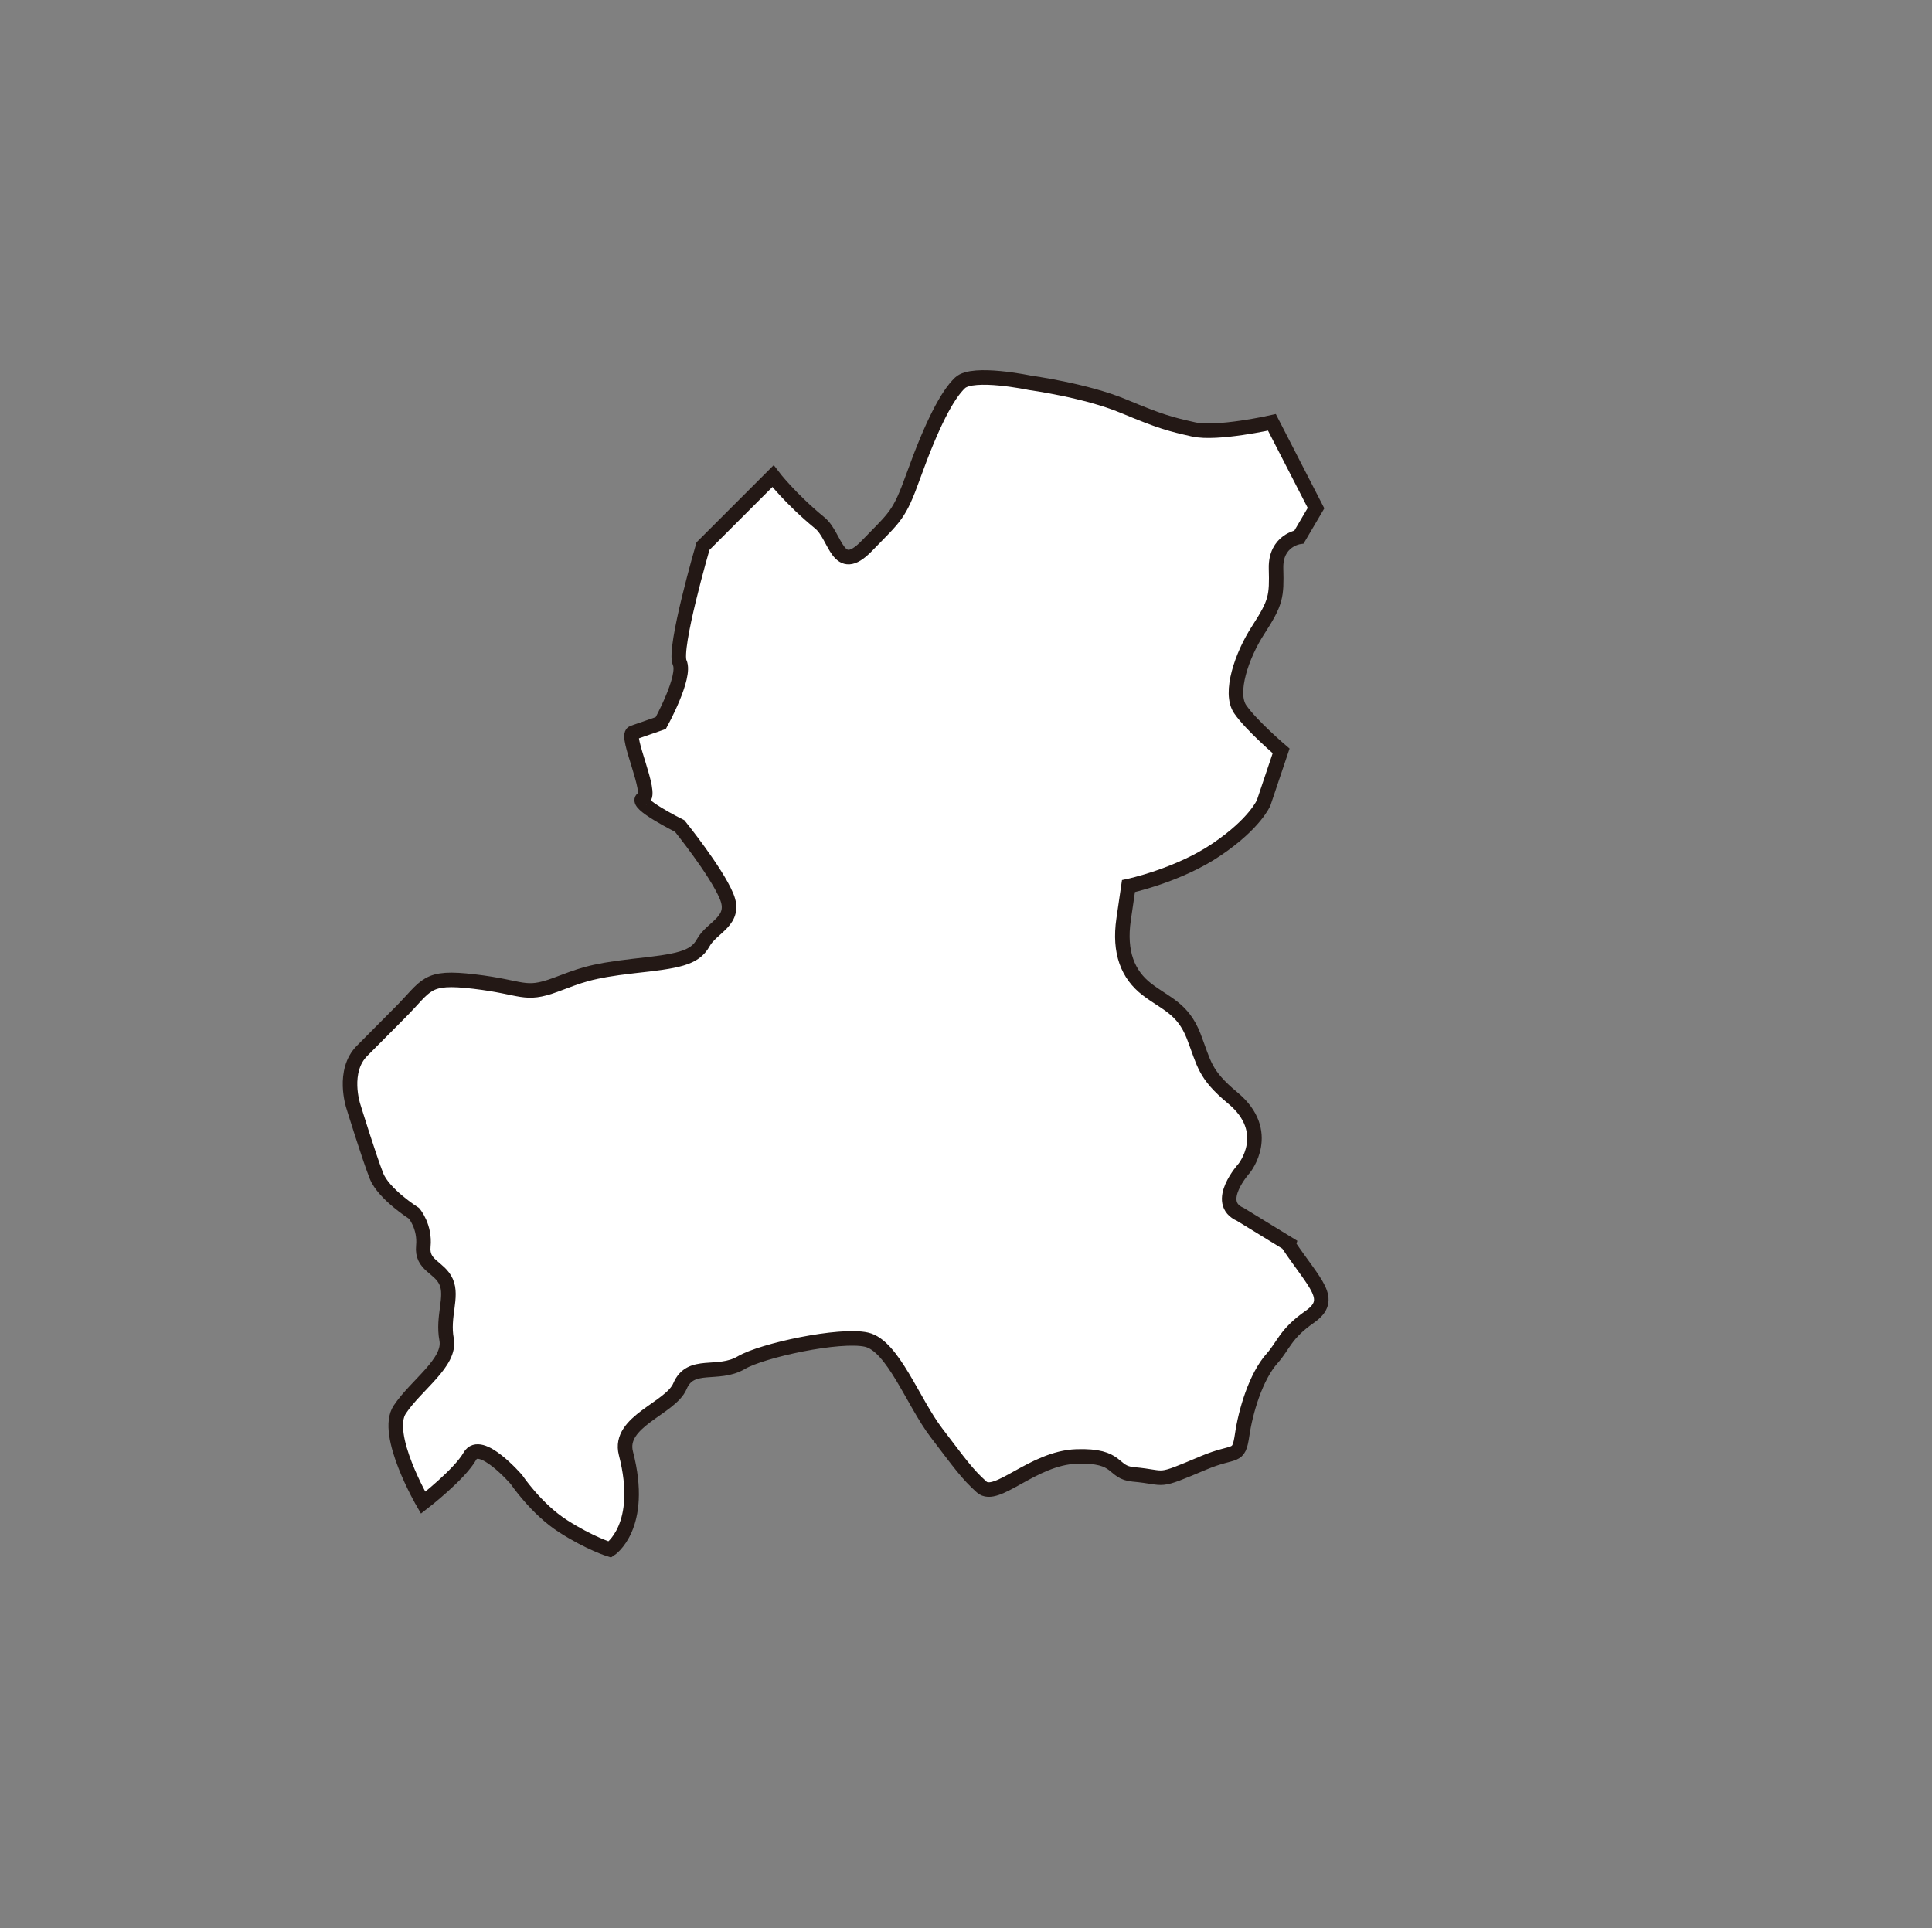 <?xml version="1.0" encoding="UTF-8"?>
<svg class="w-32 h-32" id="uuid-377f54ec-0a8b-4a8d-a15b-4e9baf84d7ce" data-name="レイヤー 1" xmlns="http://www.w3.org/2000/svg" viewBox="0 0 79.73 79.57">
  <rect x="0" y="0" width="79.73" height="79.57" fill="#808080" stroke="none"/>
  <defs>
    <style>
      .uuid-41e6ecae-0d98-4440-8d29-d86799c9e559 {
        fill: none;
        stroke-width: 0px;
      }

      .uuid-93fc29f2-30b4-4542-ac29-fa39c3e67e87 {
        fill: #fff;
        fill-rule: evenodd;
        stroke: #231815;
        stroke-width: .6px;
      }
    </style>
  </defs>
  <path class="uuid-93fc29f2-30b4-4542-ac29-fa39c3e67e87" d="M53.17,51.37c1.1,1.64,1.91,2.25.89,2.97-1.02.71-1.08,1.18-1.56,1.72-.68.76-1.1,2.2-1.24,3.17-.15,1-.27.59-1.58,1.14-2.04.86-1.46.61-2.91.48-.91-.08-.53-.8-2.34-.74-1.81.06-3.31,1.81-3.92,1.26-.61-.55-.89-.96-1.86-2.23-.97-1.27-1.8-3.6-2.89-3.85-1.09-.25-4.31.44-5.17.95-.97.57-2.09-.07-2.53.97-.39.92-2.57,1.45-2.23,2.77.79,3.04-.66,3.97-.66,3.97,0,0-.82-.25-1.93-.96-1.11-.71-1.93-1.93-1.93-1.93,0,0-1.49-1.72-1.92-.96-.43.76-1.93,1.92-1.93,1.92,0,0-1.65-2.83-.96-3.85.68-1.02,2.11-1.94,1.93-2.89-.18-.95.26-1.76-.02-2.38-.28-.62-1.02-.66-.94-1.47.08-.81-.38-1.35-.38-1.35,0,0-1.25-.79-1.55-1.54-.3-.75-.96-2.89-.96-2.89,0,0-.48-1.45.37-2.29.37-.37.59-.59,1.55-1.56,1.15-1.15,1.04-1.53,3.07-1.29,2.03.24,2.06.61,3.34.14,1.03-.38,1.39-.57,3.22-.78,1.83-.2,2.53-.31,2.89-.96.36-.66,1.4-.9.96-1.93-.43-1.03-1.93-2.89-1.93-2.89,0,0-1.93-.96-1.51-1.14.41-.17-.75-2.6-.42-2.71.34-.12,1.15-.4,1.15-.4,0,0,1.05-1.91.78-2.49-.27-.58.96-4.81.96-4.81l2.89-2.89s.7.92,1.93,1.93c.68.55.72,2.2,1.93.96,1.2-1.24,1.34-1.25,1.93-2.89.77-2.14,1.4-3.35,1.93-3.85.53-.5,2.89,0,2.89,0,0,0,2.29.31,3.85.96,1.56.65,1.92.74,2.89.96.97.22,3.24-.29,3.24-.29l1.82,3.54-.7,1.19s-.98.14-.95,1.3c.03,1.16,0,1.4-.73,2.53-.69,1.06-1.21,2.61-.75,3.28.46.67,1.69,1.72,1.69,1.72l-.72,2.14s-.35.85-1.93,1.92c-1.58,1.08-3.65,1.52-3.65,1.52l-.2,1.37c-.2,1.37.18,2.29.96,2.89.78.6,1.48.78,1.93,1.93.44,1.14.43,1.57,1.61,2.55,1.69,1.4.48,2.9.48,2.9,0,0-1.29,1.42-.16,1.91l1.99,1.22Z"/>
  <rect class="uuid-41e6ecae-0d98-4440-8d29-d86799c9e559" x="-65.7" y="-38.15" width="200.38" height="180.99"/>
</svg>